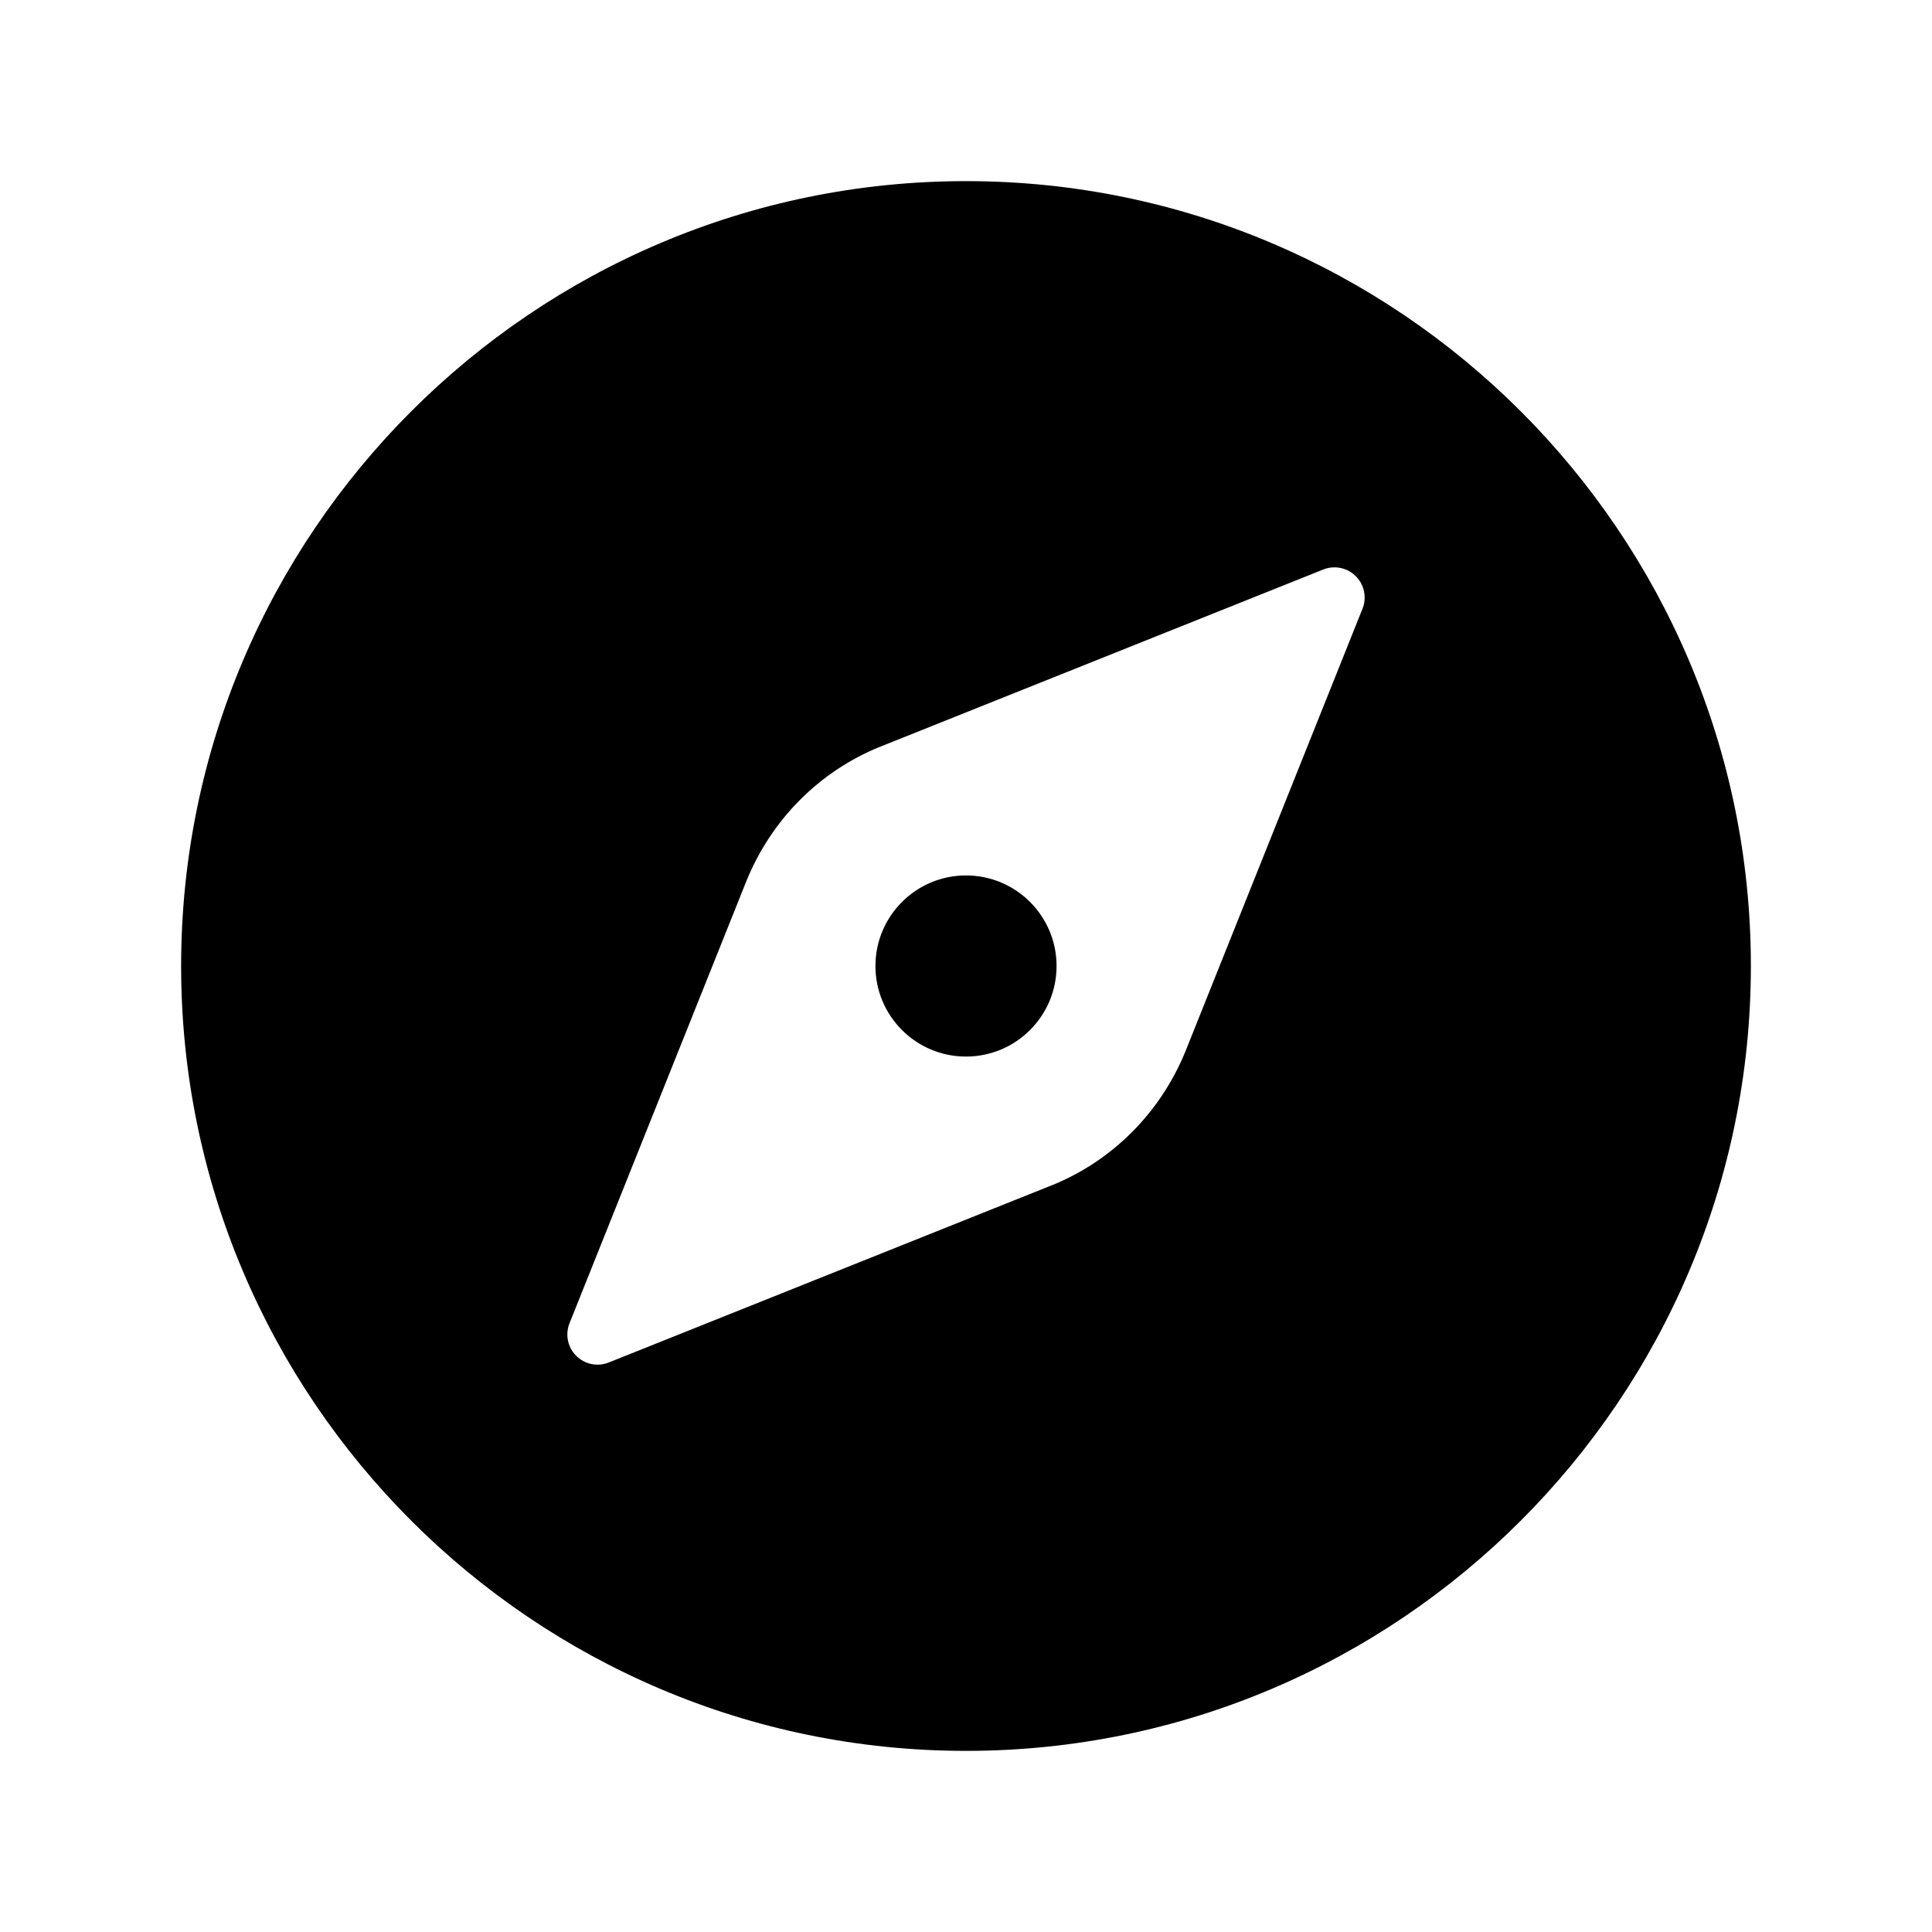 <!-- Generated by IcoMoon.io -->
<svg version="1.1" xmlns="http://www.w3.org/2000/svg" width="32" height="32" viewBox="0 0 32 32">
<title>compass</title>
<path d="M17.5 16c0 0.828-0.672 1.5-1.5 1.5s-1.5-0.672-1.5-1.5c0-0.828 0.672-1.5 1.5-1.5s1.5 0.672 1.5 1.5z"></path>
<path d="M16 3c-7.168 0-13 5.832-13 13s5.832 13 13 13 13-5.832 13-13-5.832-13-13-13zM22.567 10.083l-2.93 7.325c-0.415 1.020-1.209 1.813-2.202 2.219l-0.027 0.010-7.325 2.93c-0.055 0.023-0.119 0.036-0.186 0.036-0.276 0-0.5-0.224-0.5-0.5 0-0.067 0.013-0.131 0.037-0.189l-0.001 0.003 2.93-7.325c0.415-1.020 1.209-1.813 2.202-2.219l0.027-0.010 7.325-2.93c0.055-0.023 0.119-0.036 0.186-0.036 0.276 0 0.5 0.224 0.5 0.5 0 0.067-0.013 0.131-0.037 0.189l0.001-0.003z"></path>
</svg>
